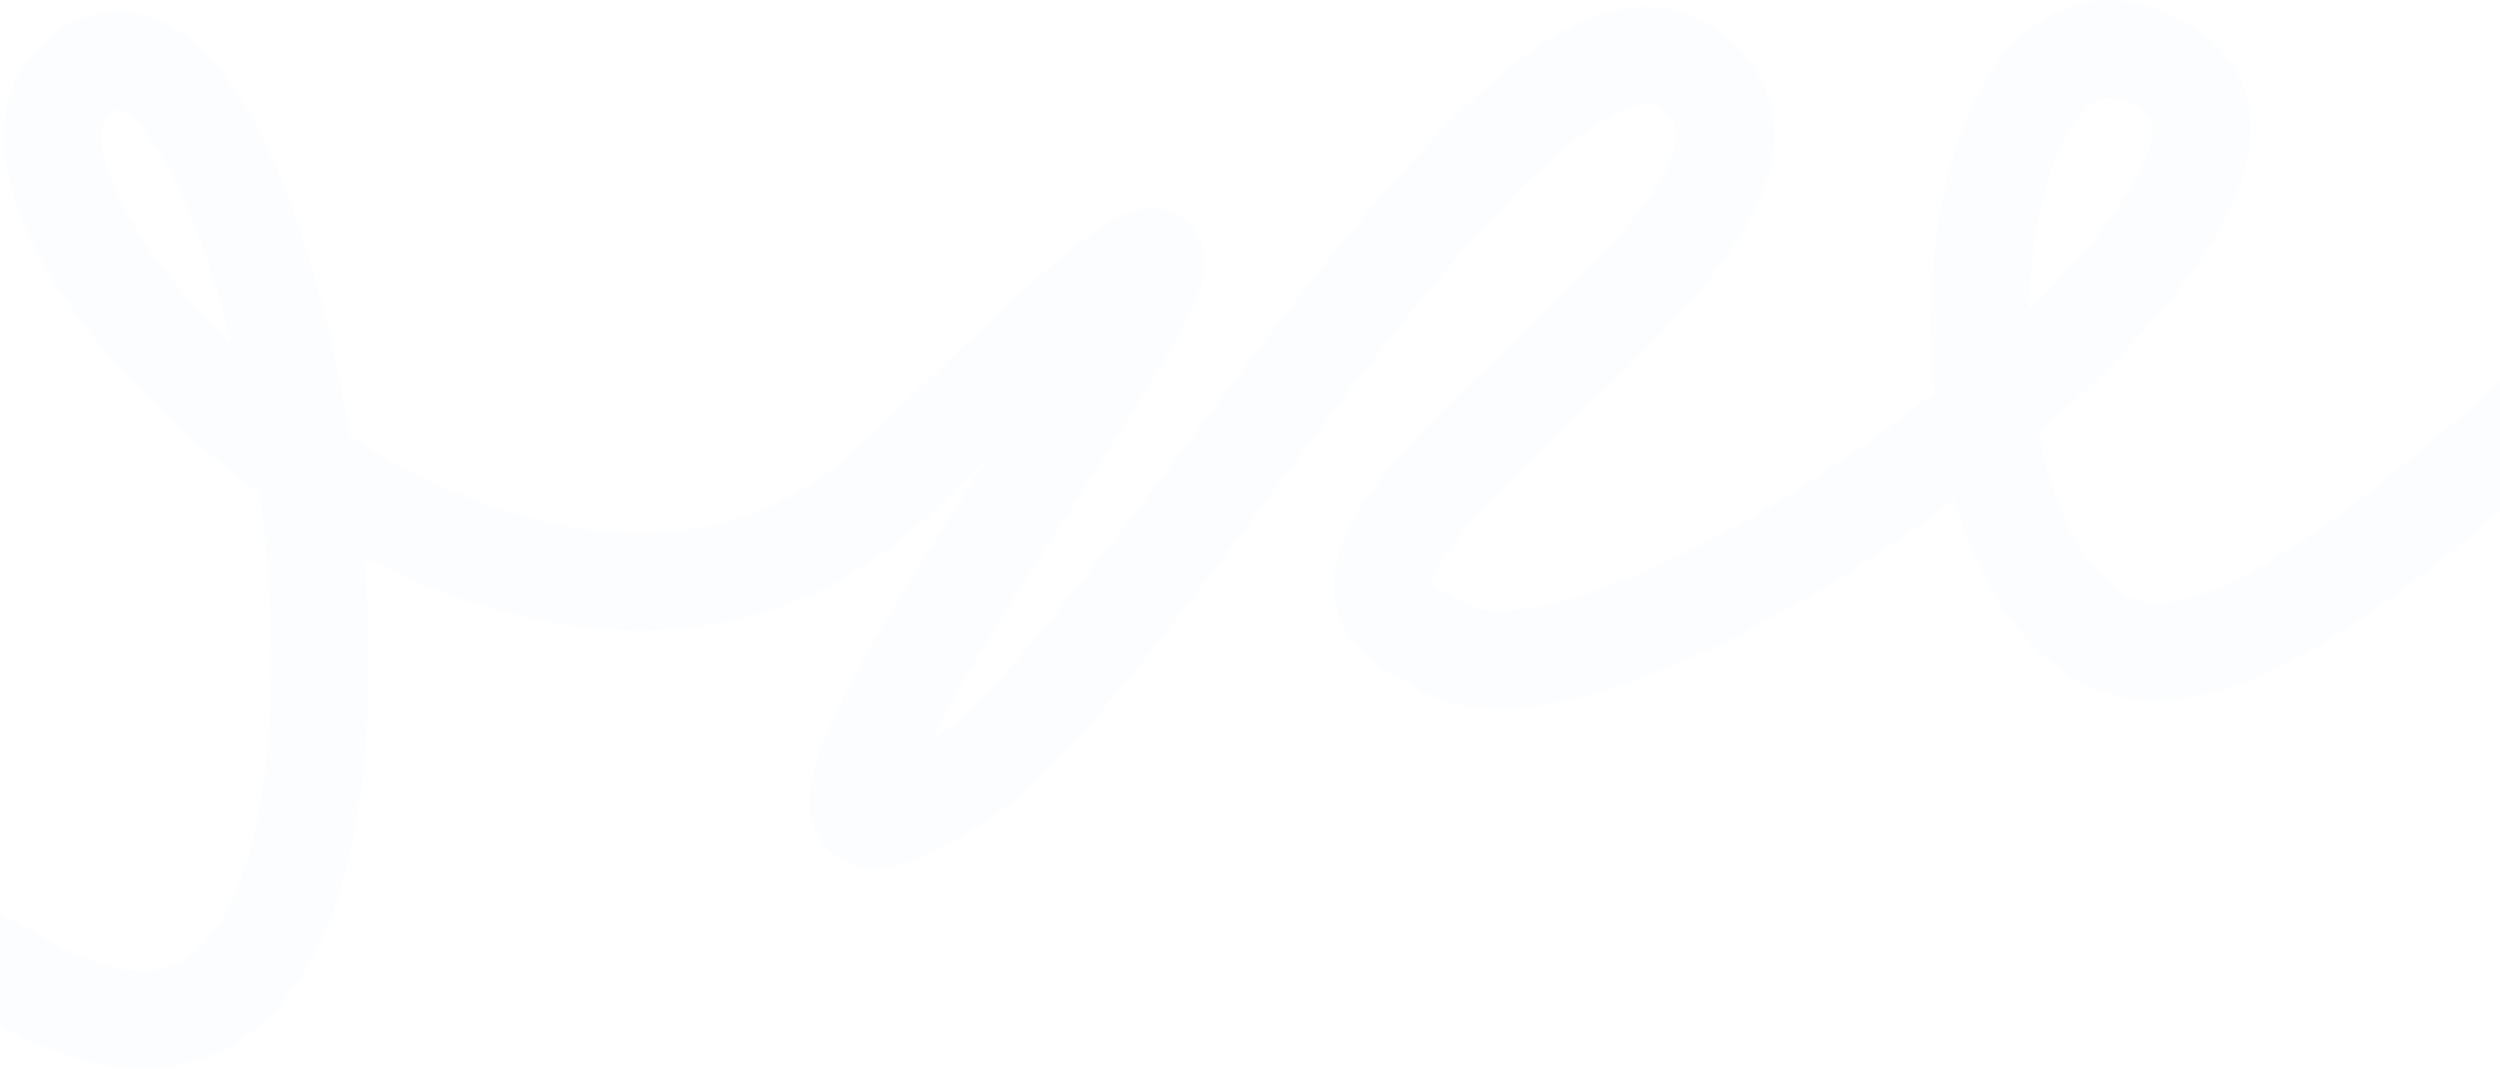 <svg width="1281" height="548" viewBox="0 0 1281 548" fill="none" xmlns="http://www.w3.org/2000/svg">
<path opacity="0.05" d="M-305 164.319C-305 164.319 -240.422 359.463 10.097 502.346C260.616 645.228 154.096 -22.268 47.576 34.33C-58.944 90.928 272.823 429.47 462.807 242.011C831.189 -121.477 274.214 541.329 491.903 399.685C585.108 339.039 778 -21.55 864.229 34.33C968.119 109.945 625.846 275.86 727.765 324.823C730.412 326.095 733.116 327.775 735.518 329.466C823.788 391.606 1216.54 98.078 1110 34.33C1002 -30.291 978.043 269.4 1076.67 326.713C1175.3 384.025 1405.21 77.823 1457.98 94.587C1510.75 111.351 1430.36 201.087 1489.54 242.011C1548.72 282.935 1793 265.825 1793 265.825" stroke="#C1D7F2" stroke-width="50" stroke-linejoin="round"/>
</svg>
